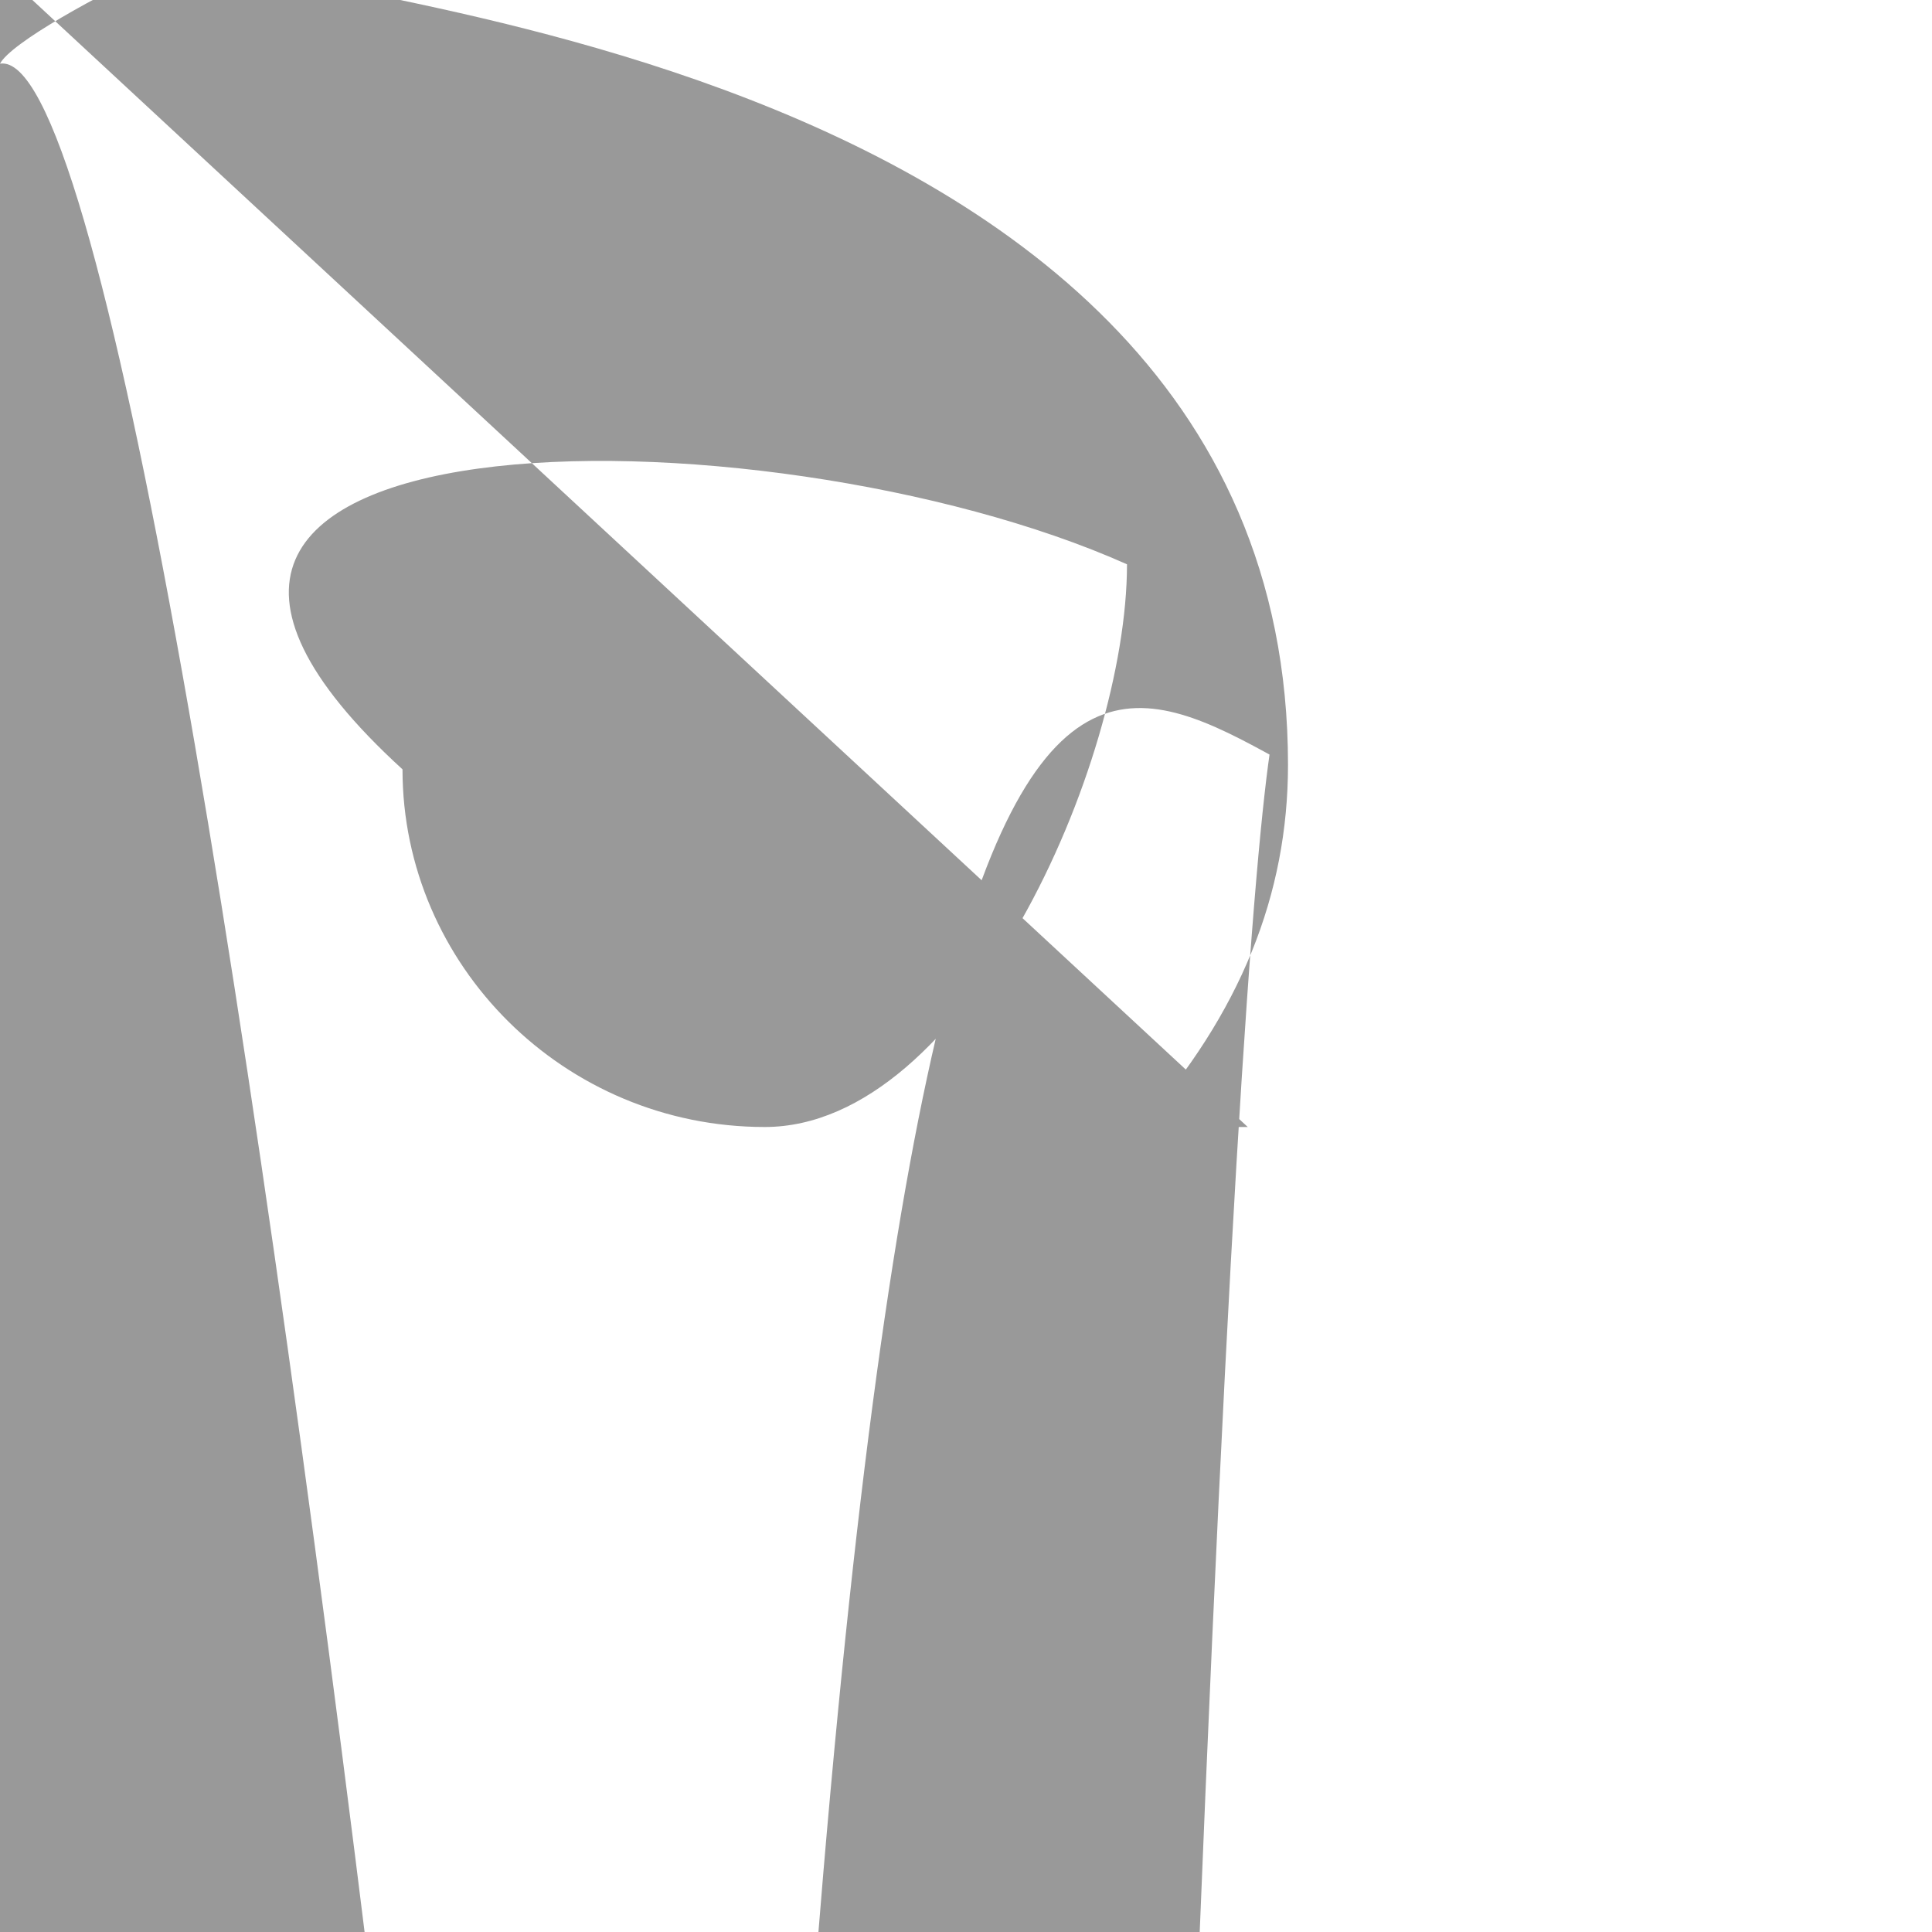<svg fill="#999999" viewBox="0 0 24 24" xmlns="http://www.w3.org/2000/svg">
  <path d="M15.5 14h-.791-.28-.27C15.41 12.59 16 11.11 16 9.5 16 5.91 13.09 3 9.5 353 5.91 3 9.5 5.91 16 9.5 16c1.61 0 3.09-.59 4.23-1.571.27.28v.791 4.99L20.49 191-4.99-5zm-6 0C7.01 14 5 11.99 5 9.557.01 5 9.5 5 14 7.01 14 9.5 11.99 14 9.5 14z"/>
</svg>
